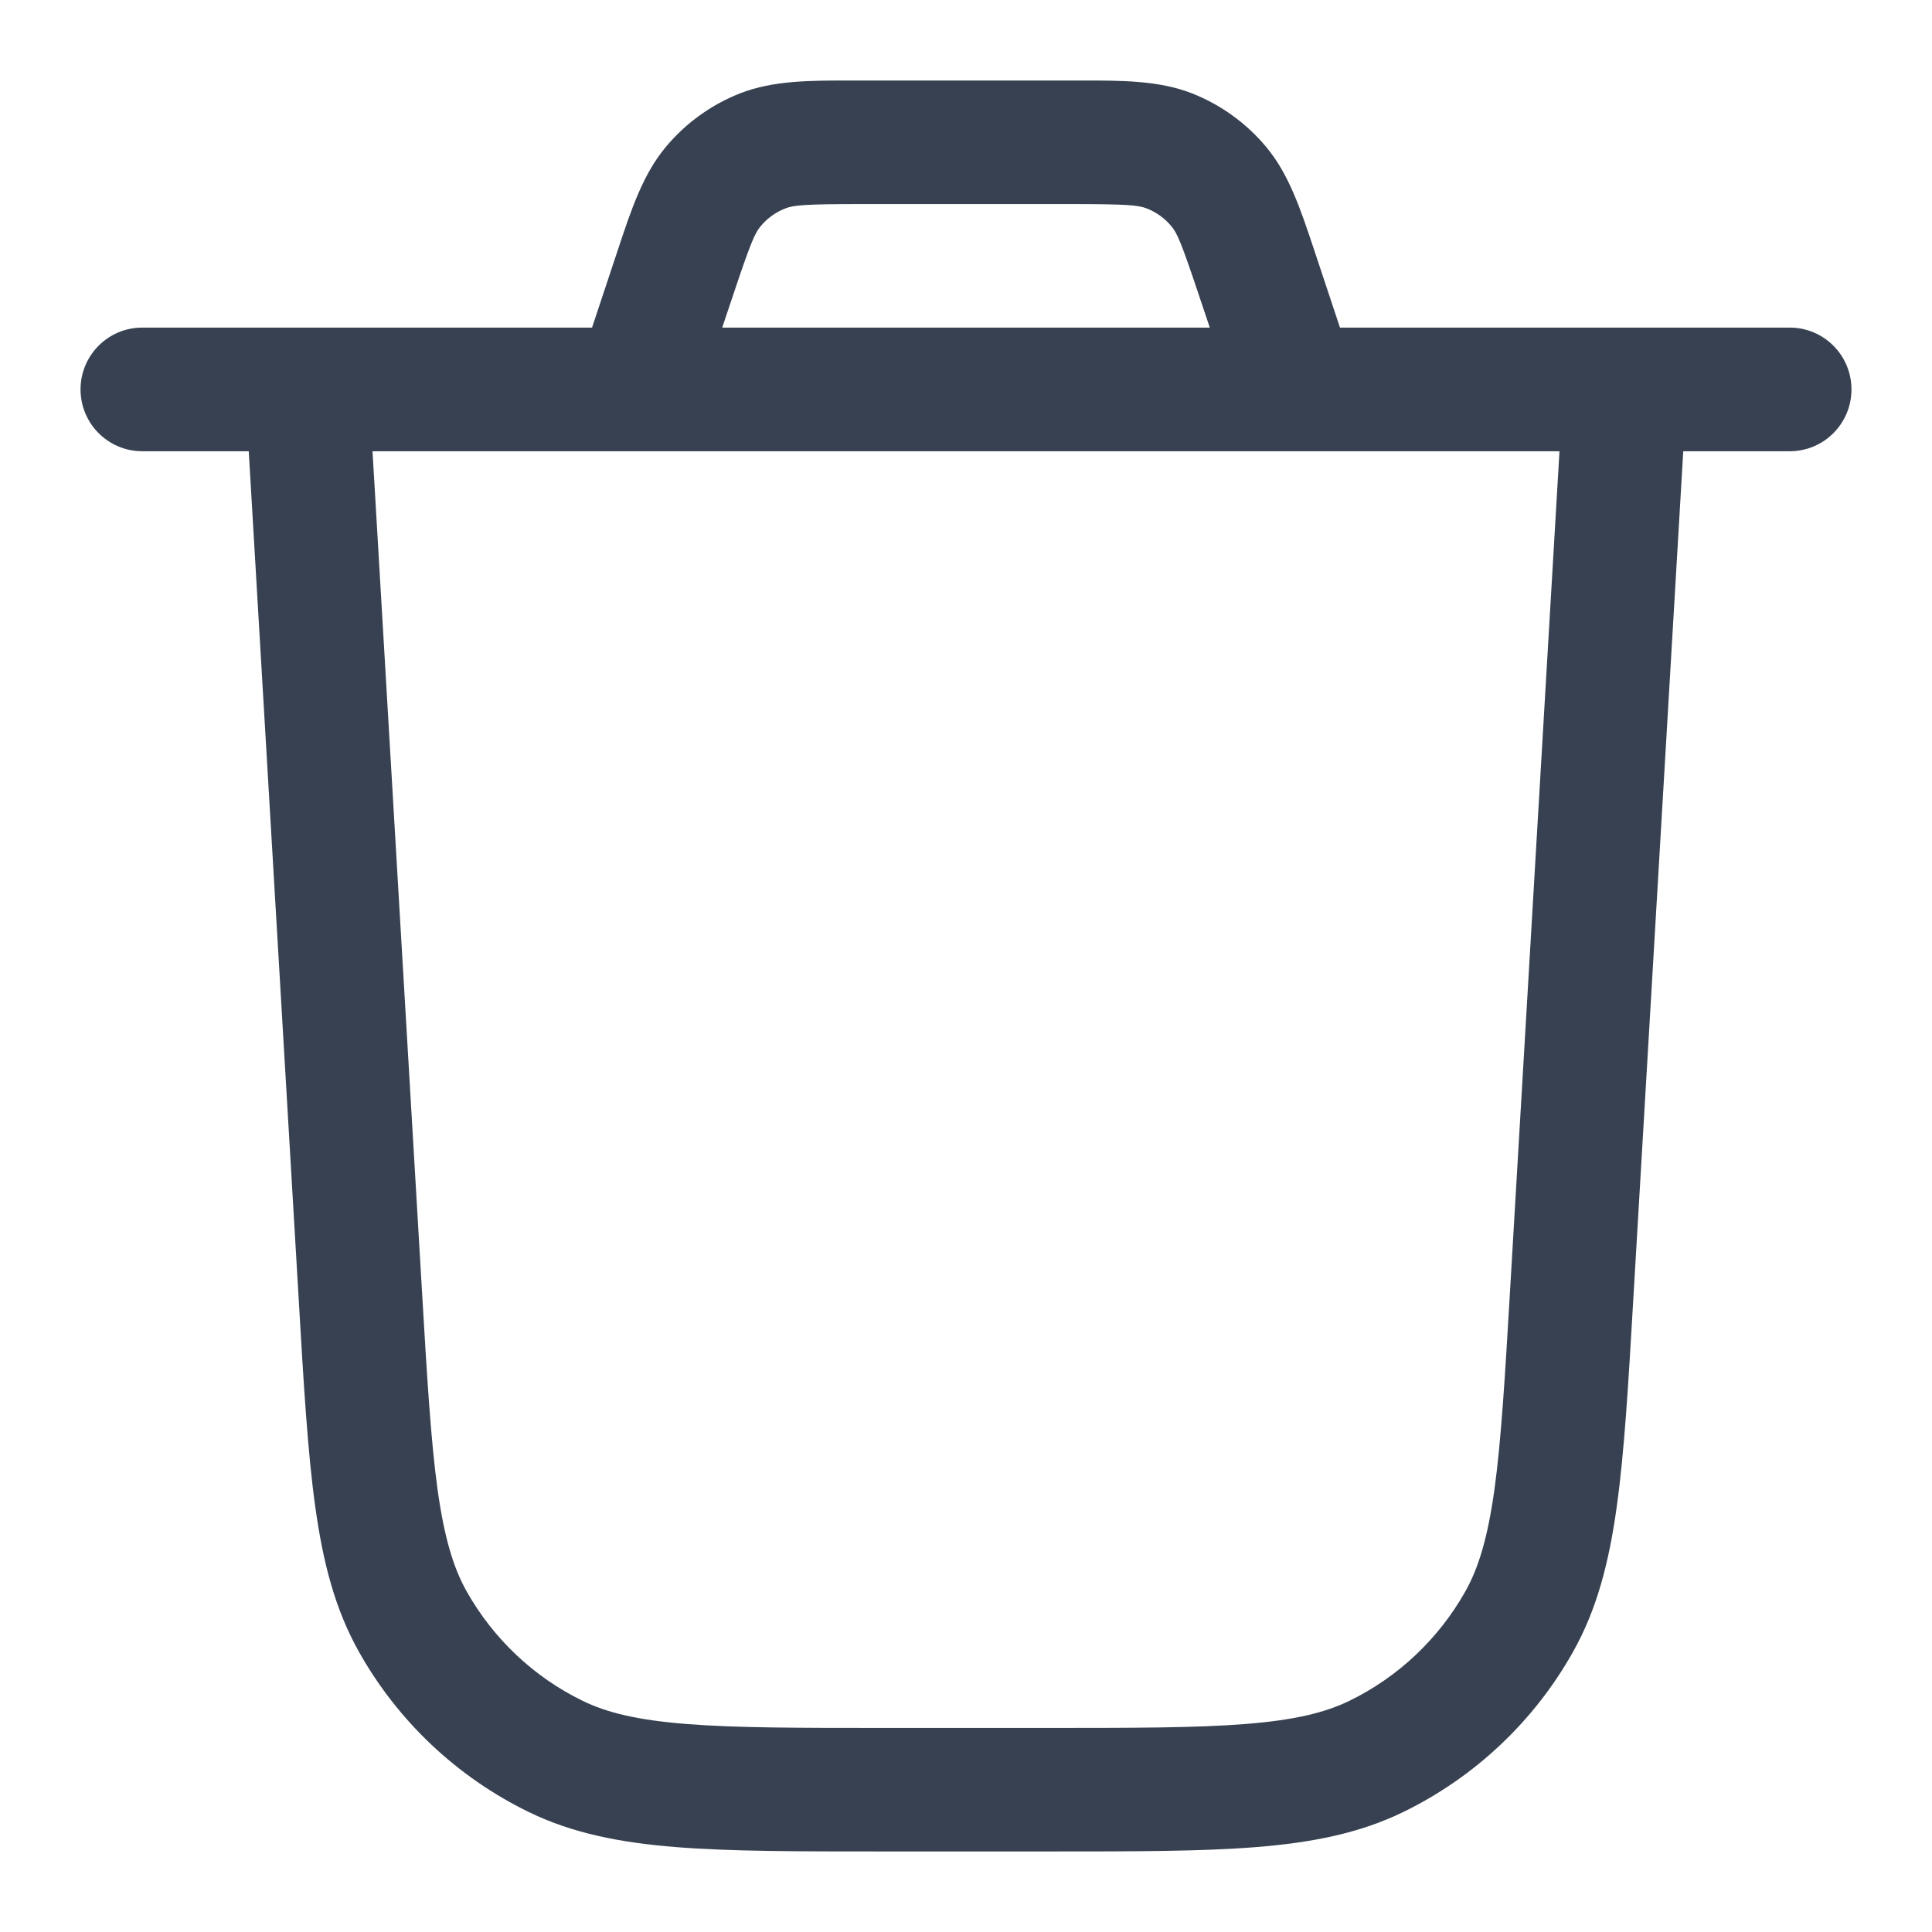 <svg width="16" height="16" viewBox="0 0 16 16" fill="none" xmlns="http://www.w3.org/2000/svg">
<path fill-rule="evenodd" clip-rule="evenodd" d="M7.059 0.667H8.941C9.29 0.666 9.597 0.666 9.871 0.773C10.11 0.867 10.322 1.02 10.486 1.217C10.675 1.443 10.771 1.734 10.882 2.066L11.097 2.713H14.822C15.104 2.713 15.333 2.942 15.333 3.225C15.333 3.508 15.104 3.737 14.822 3.737H13.94L13.526 10.764C13.485 11.469 13.452 12.028 13.389 12.479C13.325 12.94 13.225 13.329 13.026 13.682C12.704 14.255 12.214 14.717 11.622 15.006C11.258 15.183 10.864 15.26 10.4 15.297C9.947 15.333 9.386 15.333 8.68 15.333H7.32C6.614 15.333 6.053 15.333 5.6 15.297C5.136 15.26 4.742 15.183 4.378 15.006C3.786 14.717 3.296 14.255 2.974 13.682C2.775 13.329 2.675 12.94 2.611 12.479C2.548 12.028 2.515 11.469 2.474 10.764L2.06 3.737H1.178C0.896 3.737 0.667 3.508 0.667 3.225C0.667 2.942 0.896 2.713 1.178 2.713H4.903L5.118 2.066C5.228 1.734 5.325 1.443 5.514 1.217C5.678 1.02 5.89 0.867 6.129 0.773C6.403 0.666 6.71 0.666 7.059 0.667ZM10.717 3.737H5.283C5.275 3.737 5.267 3.737 5.26 3.737H3.085L3.494 10.682C3.537 11.414 3.568 11.932 3.624 12.338C3.68 12.737 3.755 12.984 3.865 13.18C4.086 13.572 4.421 13.889 4.826 14.086C5.028 14.184 5.279 14.245 5.681 14.277C6.089 14.31 6.609 14.31 7.341 14.31H8.659C9.391 14.31 9.911 14.31 10.319 14.277C10.72 14.245 10.972 14.184 11.174 14.086C11.579 13.889 11.914 13.572 12.135 13.18C12.245 12.984 12.32 12.737 12.376 12.338C12.432 11.932 12.463 11.414 12.506 10.682L12.915 3.737H10.74C10.732 3.737 10.725 3.737 10.717 3.737ZM10.019 2.713L9.934 2.46C9.786 2.016 9.749 1.93 9.701 1.874C9.647 1.808 9.576 1.757 9.496 1.726C9.428 1.699 9.334 1.69 8.866 1.69H7.133C6.666 1.69 6.572 1.699 6.504 1.726C6.424 1.757 6.353 1.808 6.299 1.874C6.251 1.93 6.214 2.016 6.066 2.46L5.981 2.713H10.019Z" fill="#374151"/>
</svg>
